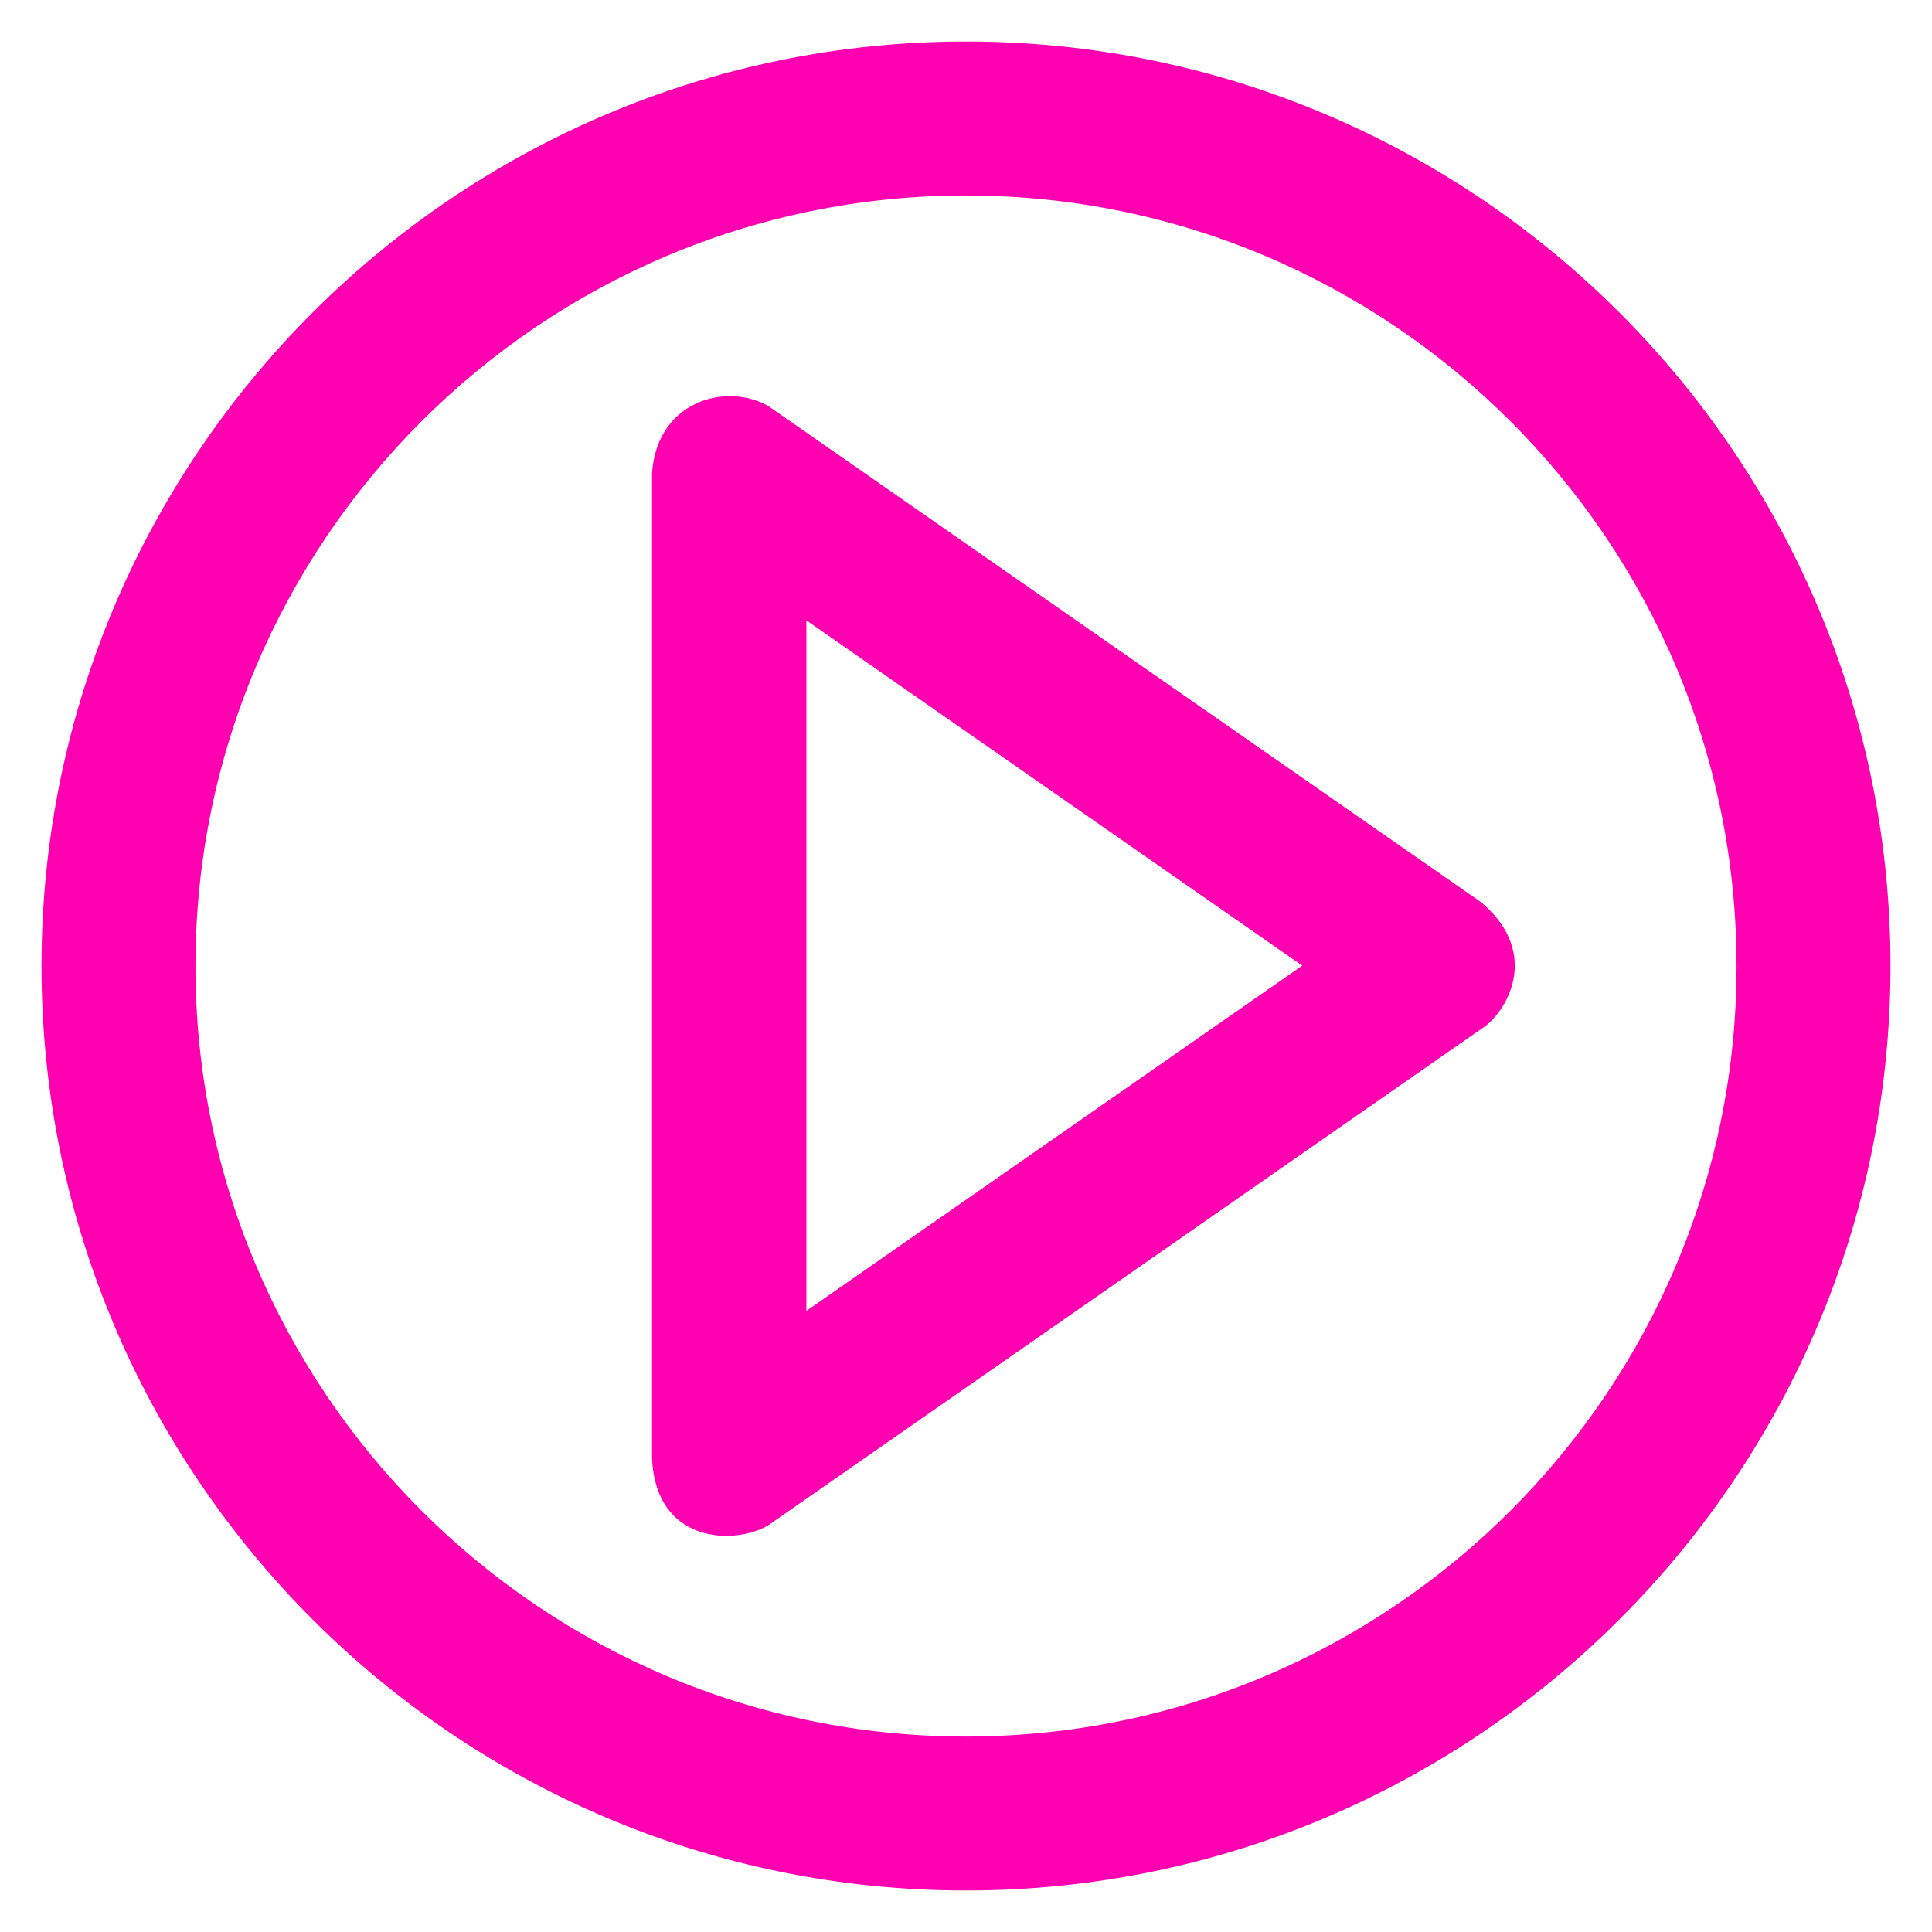 <svg height="54" viewBox="0 0 512 512" width="54" xmlns="http://www.w3.org/2000/svg"><g fill="#ff00b0"><path d="M392.5 239.1 204.9 108.5c-10-7.4-30.6-3.7-32.1 16.8v261.2c1.1 24.2 24.7 22.8 32.1 16.8l187.6-130.6c6.7-4.1 16.2-20 0-33.6zM213.7 347.4v-183l131.4 91.5z"/><path d="M256 11C120.9 11 11 120.9 11 256s109.9 245 245 245 245-109.9 245-245S391.1 11 256 11zm0 449.2c-112.6 0-204.2-91.6-204.2-204.2S143.4 51.8 256 51.8 460.2 143.4 460.2 256 368.6 460.2 256 460.2z"/></g></svg>